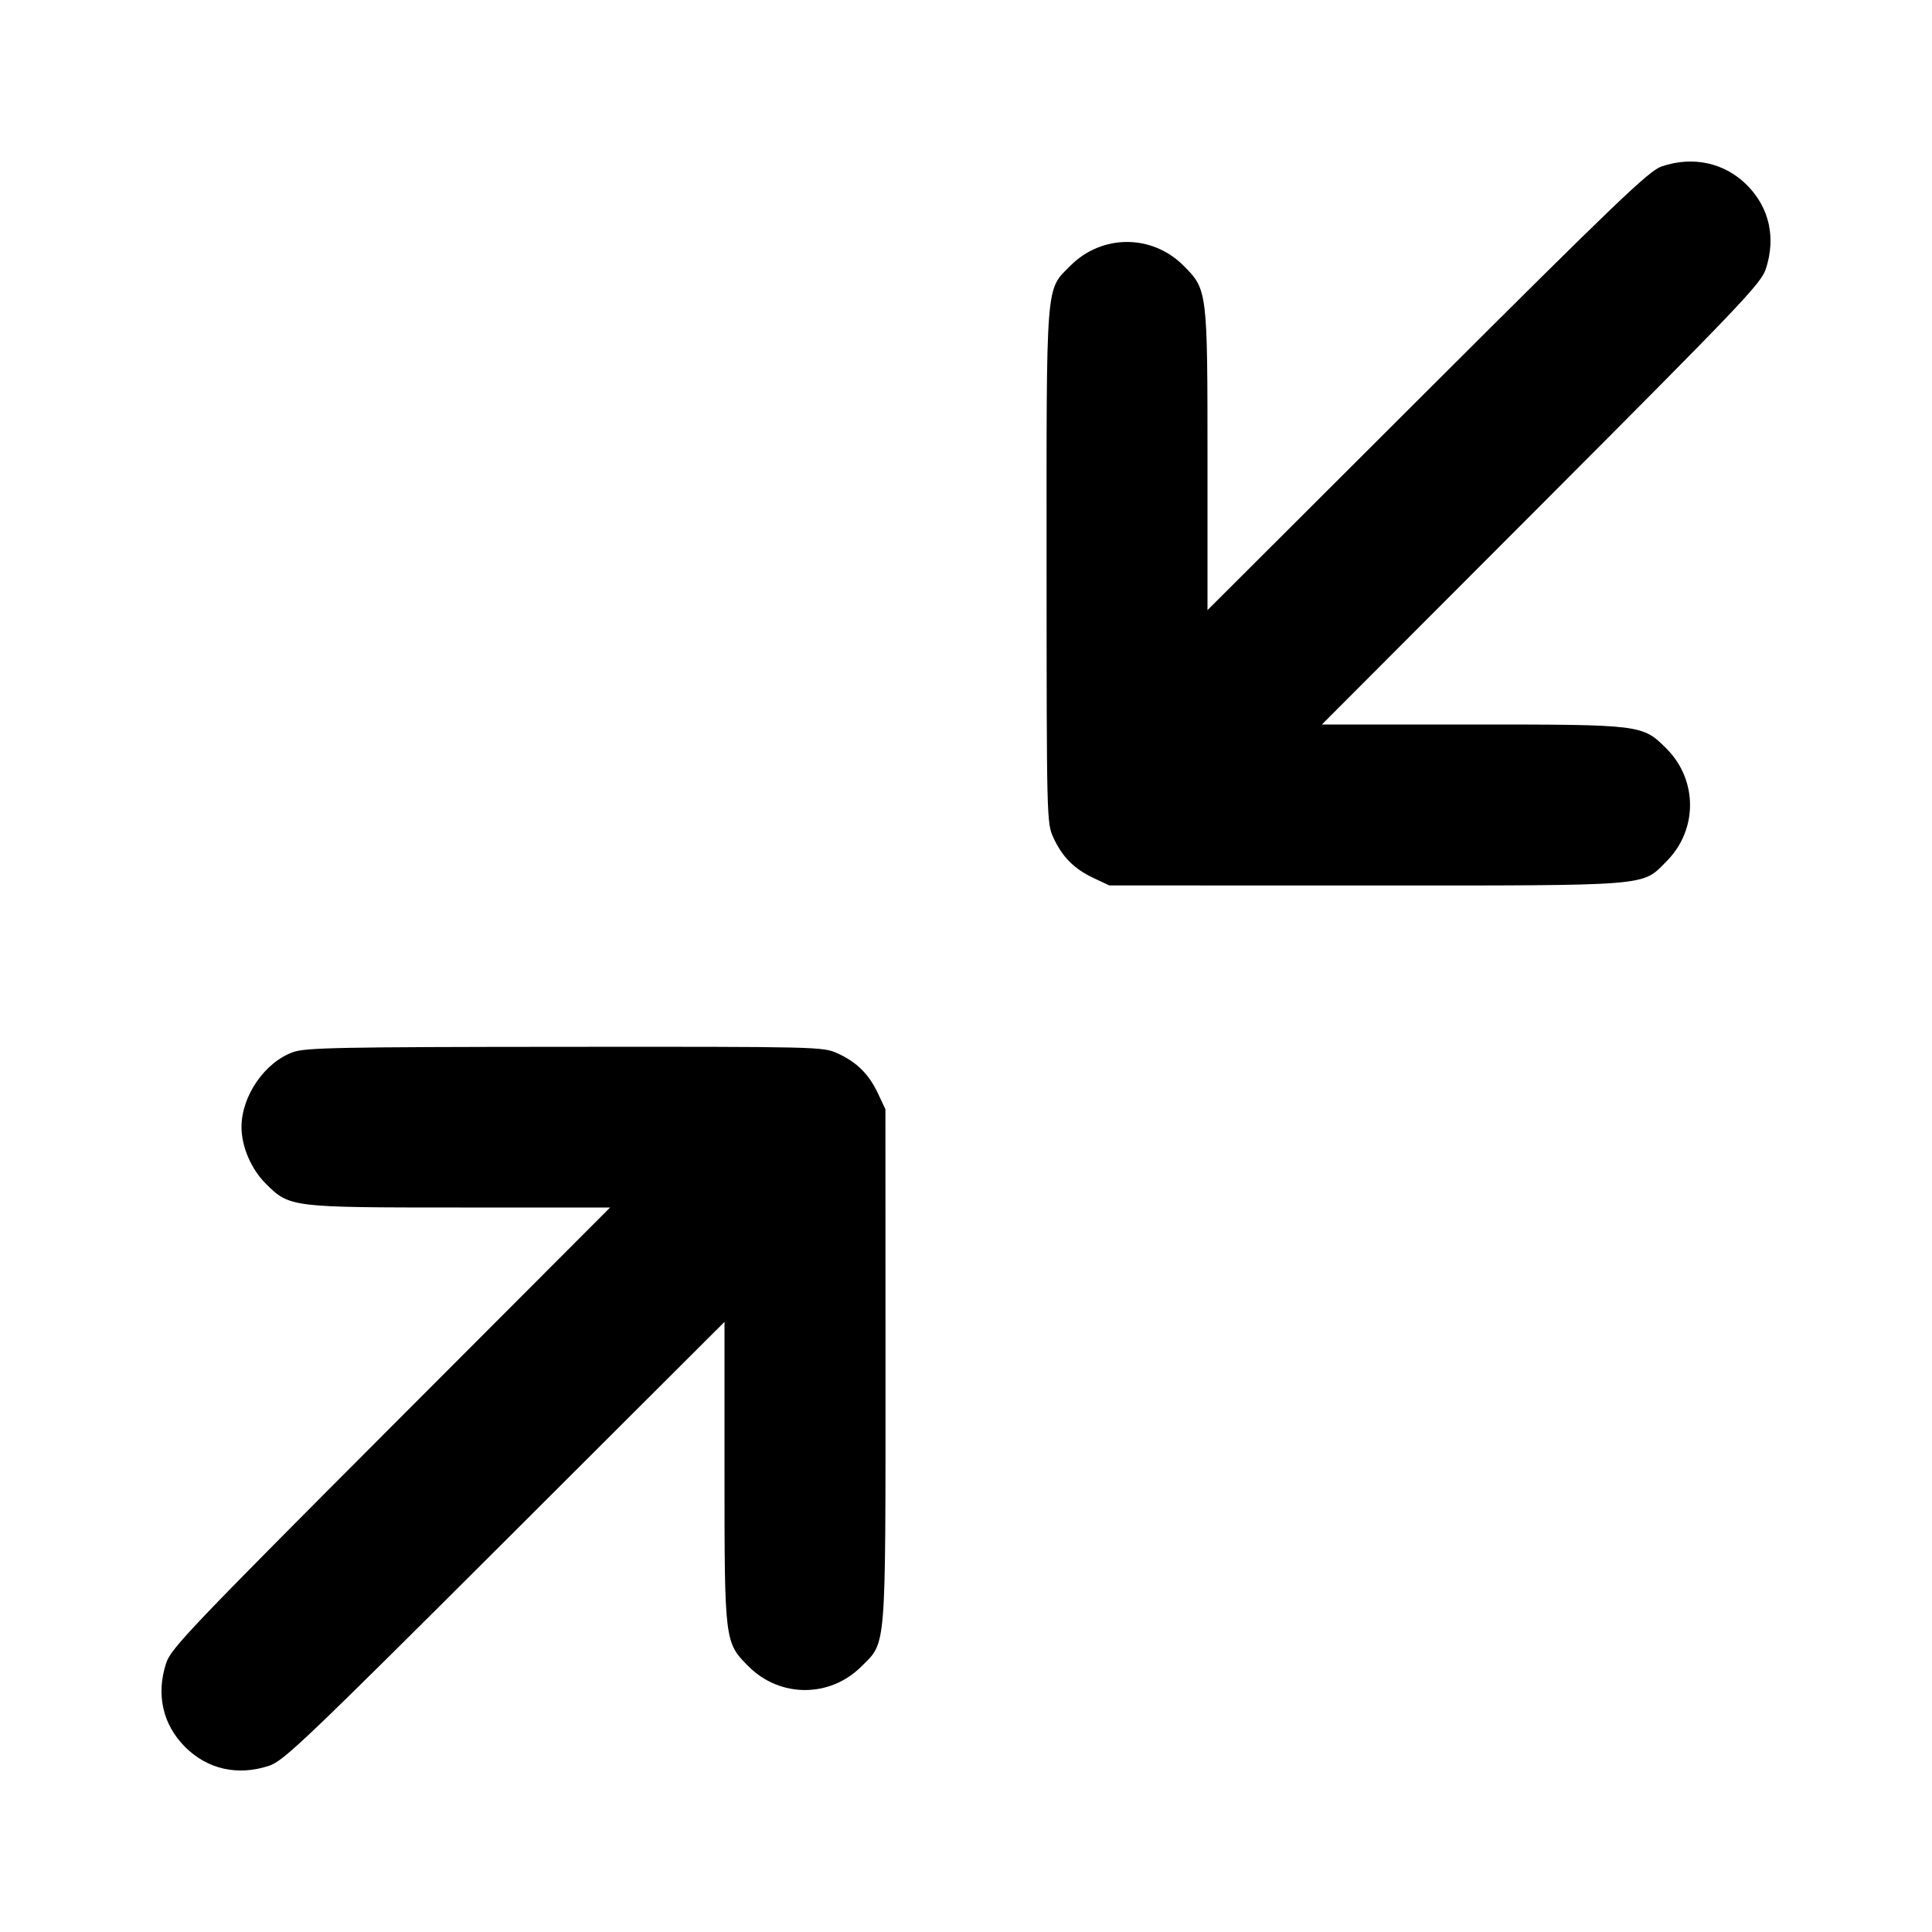 <svg xmlns="http://www.w3.org/2000/svg" width="24" height="24" viewBox="0 0 24 24" fill="none" stroke="currentColor" stroke-width="2" stroke-linecap="round" stroke-linejoin="round"><path d="M20.640 2.068 C 20.485 2.121,20.083 2.505,17.730 4.854 L 15.000 7.579 15.000 5.716 C 15.000 3.605,14.999 3.597,14.701 3.299 C 14.310 2.908,13.690 2.908,13.299 3.299 C 12.987 3.611,13.000 3.451,13.001 7.037 C 13.002 10.153,13.003 10.224,13.083 10.400 C 13.193 10.642,13.340 10.791,13.580 10.905 L 13.780 10.999 16.963 11.000 C 20.549 11.000,20.389 11.013,20.701 10.701 C 21.092 10.310,21.092 9.690,20.701 9.299 C 20.403 9.001,20.395 9.000,18.284 9.000 L 16.421 9.000 19.146 6.270 C 21.623 3.788,21.876 3.522,21.935 3.343 C 22.064 2.953,21.979 2.577,21.701 2.299 C 21.424 2.021,21.028 1.935,20.640 2.068 M3.643 13.069 C 3.291 13.193,3.000 13.614,3.000 14.000 C 3.000 14.242,3.119 14.521,3.299 14.701 C 3.597 14.999,3.605 15.000,5.716 15.000 L 7.579 15.000 4.854 17.730 C 2.377 20.212,2.124 20.478,2.065 20.657 C 1.936 21.047,2.021 21.423,2.299 21.701 C 2.577 21.979,2.953 22.064,3.343 21.935 C 3.522 21.876,3.788 21.623,6.270 19.146 L 9.000 16.421 9.000 18.284 C 9.000 20.395,9.001 20.403,9.299 20.701 C 9.690 21.092,10.310 21.092,10.701 20.701 C 11.013 20.389,11.000 20.549,11.000 16.963 L 10.999 13.780 10.905 13.580 C 10.791 13.340,10.642 13.193,10.400 13.083 C 10.224 13.003,10.156 13.002,7.020 13.004 C 4.228 13.006,3.798 13.014,3.643 13.069 " stroke="none" fill="black" fill-rule="evenodd"></path></svg>